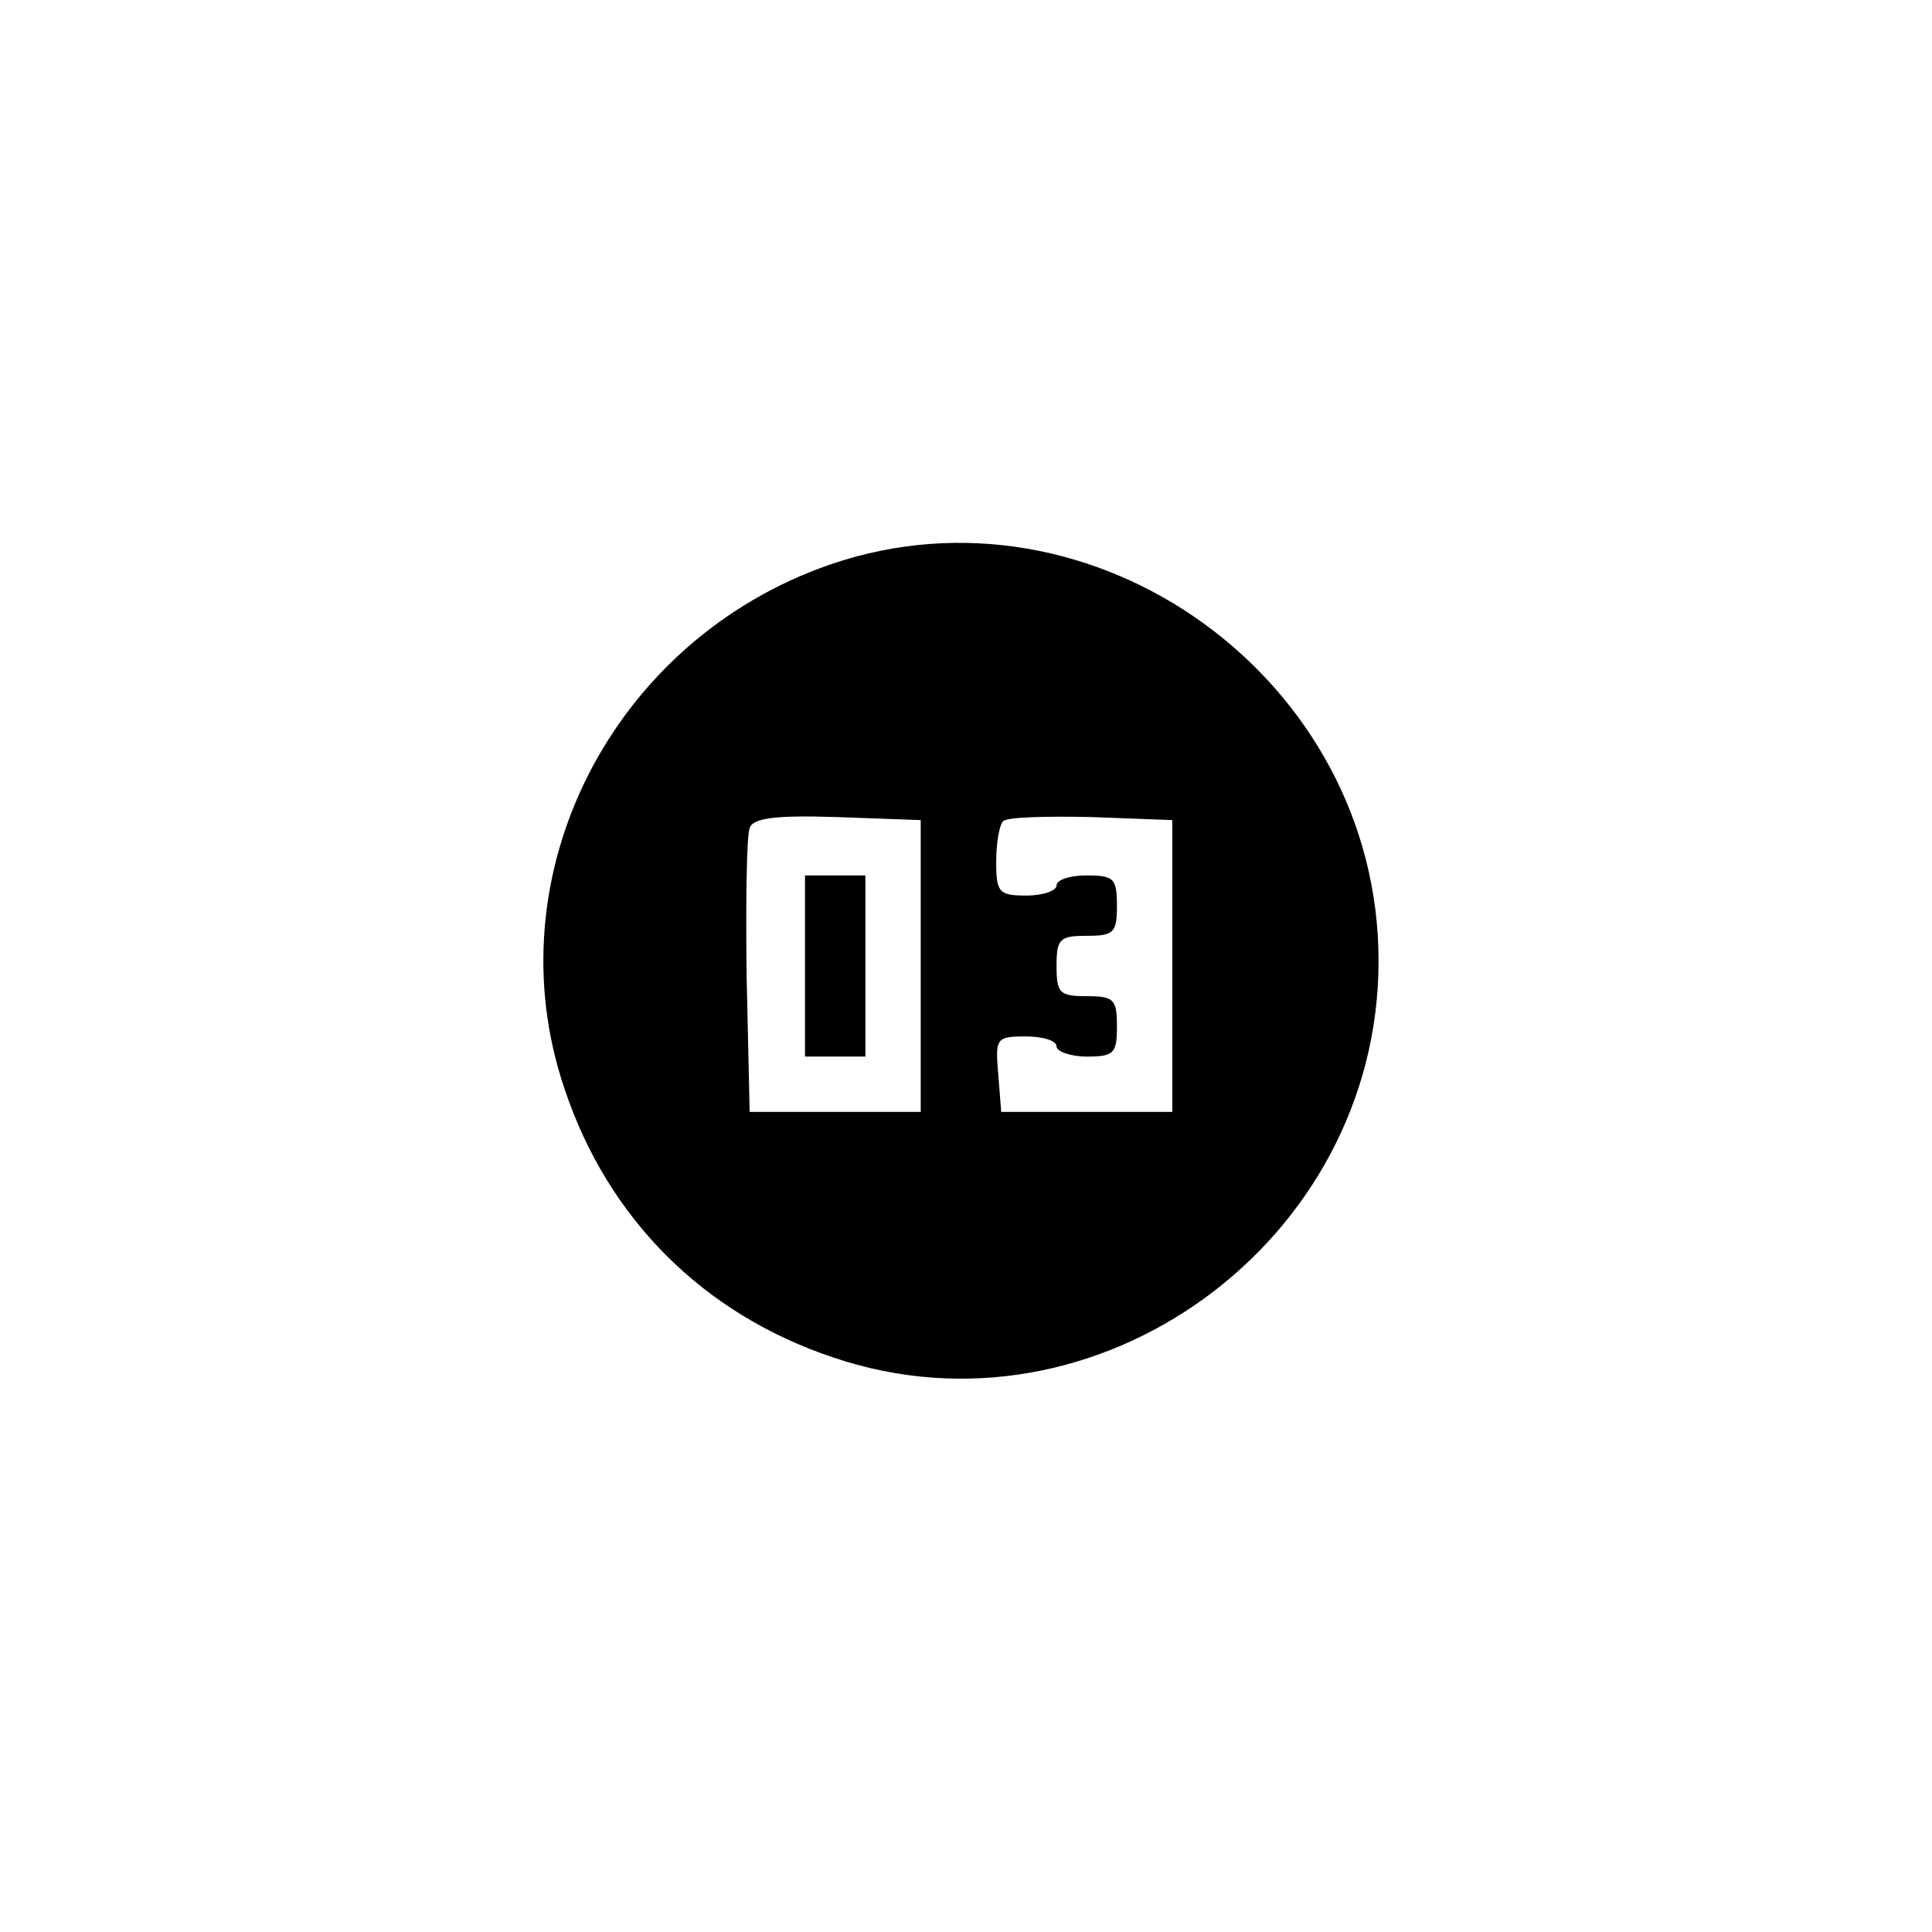 <?xml version="1.0" standalone="no"?>
<!DOCTYPE svg PUBLIC "-//W3C//DTD SVG 20010904//EN"
 "http://www.w3.org/TR/2001/REC-SVG-20010904/DTD/svg10.dtd">
<svg version="1.0" xmlns="http://www.w3.org/2000/svg"
 width="192pt" height="192pt" viewBox="0 0 192 192"
 preserveAspectRatio="xMidYMid meet">
<g transform="translate(0,192) scale(0.1,-0.1)"
fill="#000000" stroke="none">
810 c149 -35 263 -99 377 -209 169 -163 247 -351 247 -596 0 -245 -78 -433
-247 -596 -165 -159 -340 -229 -578 -229 -238 0 -413 70 -578 229 -169 163
-247 351 -247 596 0 238 70 413 229 578 111 115 239 190 390 227 107 26 298
26 407 0z"/>
<path d="M825 1359 c-217 -75 -336 -309 -264 -521 43 -129 138 -224 267 -267
262 -89 542 115 542 394 0 280 -283 484 -545 394z m90 -399 l0 -145 -85 0 -85
0 -3 134 c-1 74 0 141 3 148 3 10 25 13 87 11 l83 -3 0 -145z m250 0 l0 -145
-85 0 -85 0 -3 38 c-3 35 -2 37 27 37 17 0 31 -4 31 -10 0 -5 14 -10 30 -10
27 0 30 3 30 30 0 27 -3 30 -30 30 -27 0 -30 3 -30 30 0 27 3 30 30 30 27 0
30 3 30 30 0 27 -3 30 -30 30 -16 0 -30 -4 -30 -10 0 -5 -13 -10 -30 -10 -27
0 -30 3 -30 33 0 19 3 37 7 41 4 4 43 5 88 4 l80 -3 0 -145z"/>
<path d="M800 960 l0 -90 30 0 30 0 0 90 0 90 -30 0 -30 0 0 -90z"/>
</g>
</svg>
